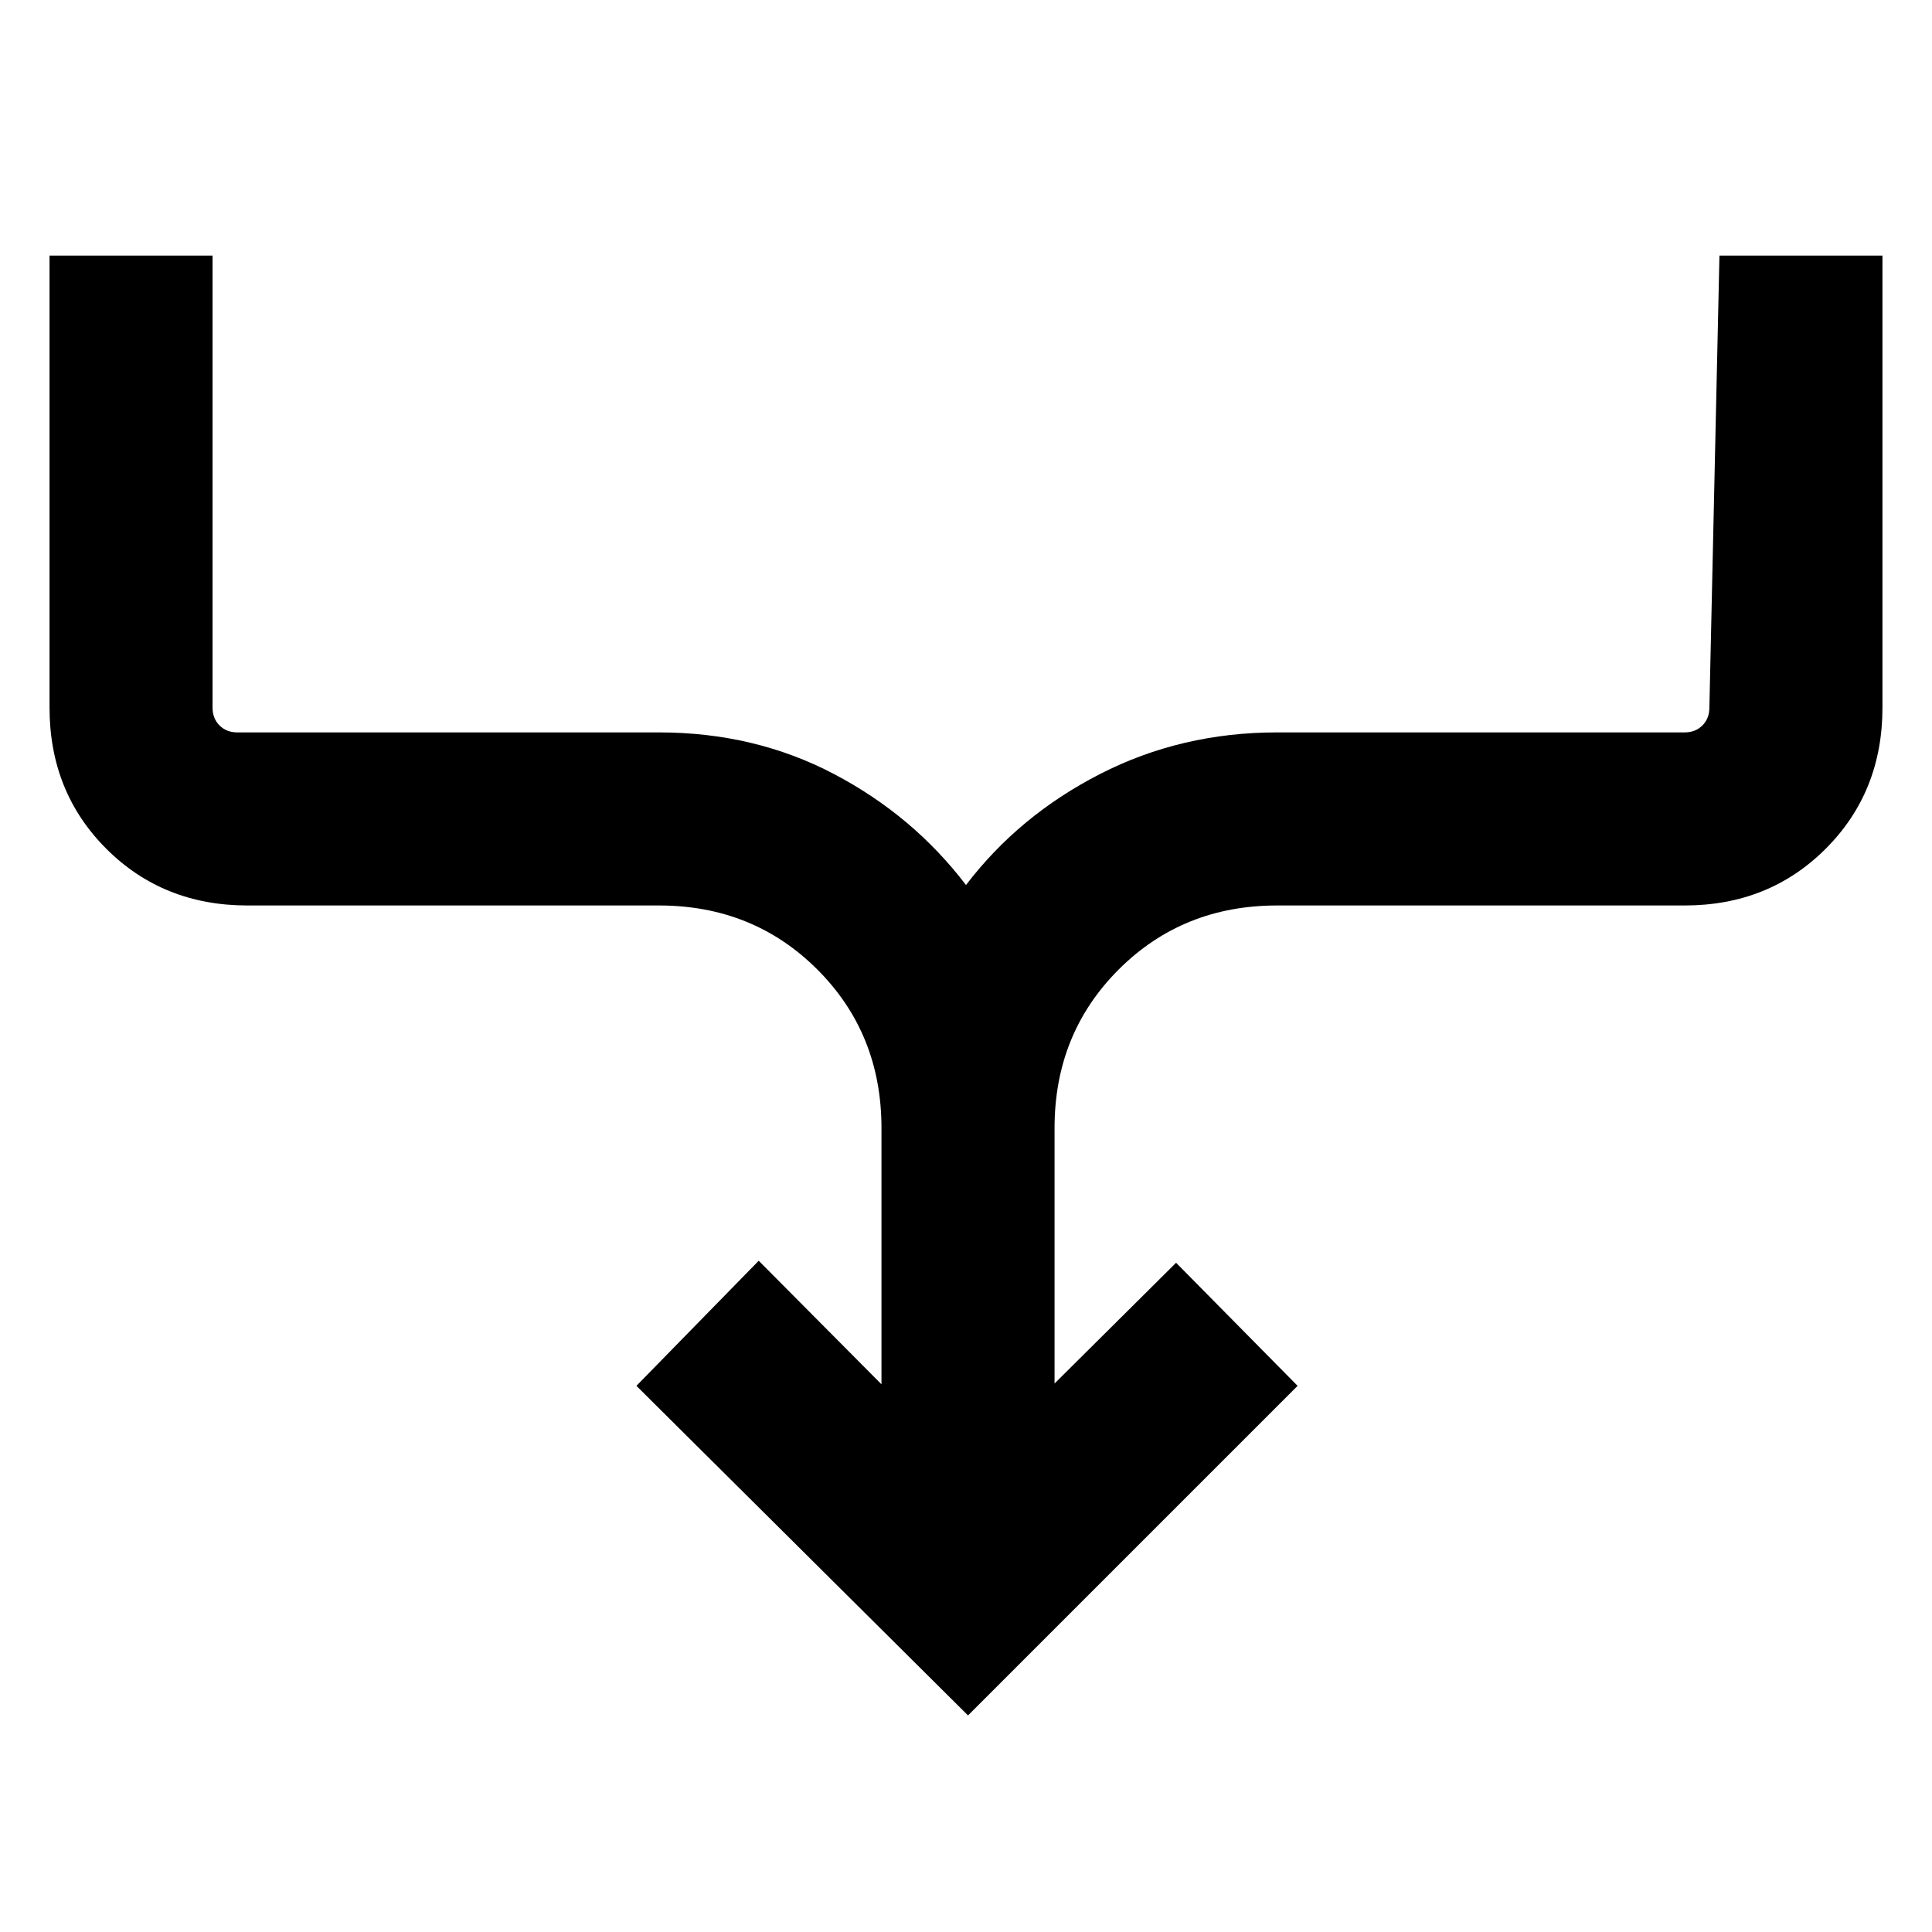 <svg xmlns="http://www.w3.org/2000/svg" height="24" viewBox="0 -960 960 960" width="24"><path d="M481-107.617 316.232-271.385 377-333.538l61.001 61.386v-127.309q0-46.924-31.847-78.77-31.846-31.846-78.769-31.846H122.924q-41.923 0-70.115-28.192-28.192-28.192-28.192-70.115v-224.615h80.999v224.615q0 5.385 3.462 8.847 3.461 3.461 8.846 3.461h209.461q47.615 0 86.961 20.654 39.347 20.654 65.654 55.193 26.307-34.539 66.654-55.193 40.346-20.654 87.961-20.654h202.461q5.385 0 8.846-3.461 3.462-3.462 3.462-8.847l5-224.615h80.999v224.615q0 41.923-28.192 70.115-28.192 28.192-70.115 28.192H634.615q-46.923 0-78.769 31.846-31.847 31.846-31.847 78.77v126.924l60.386-60.001 60.383 61.153L481-107.617Z"/></svg>